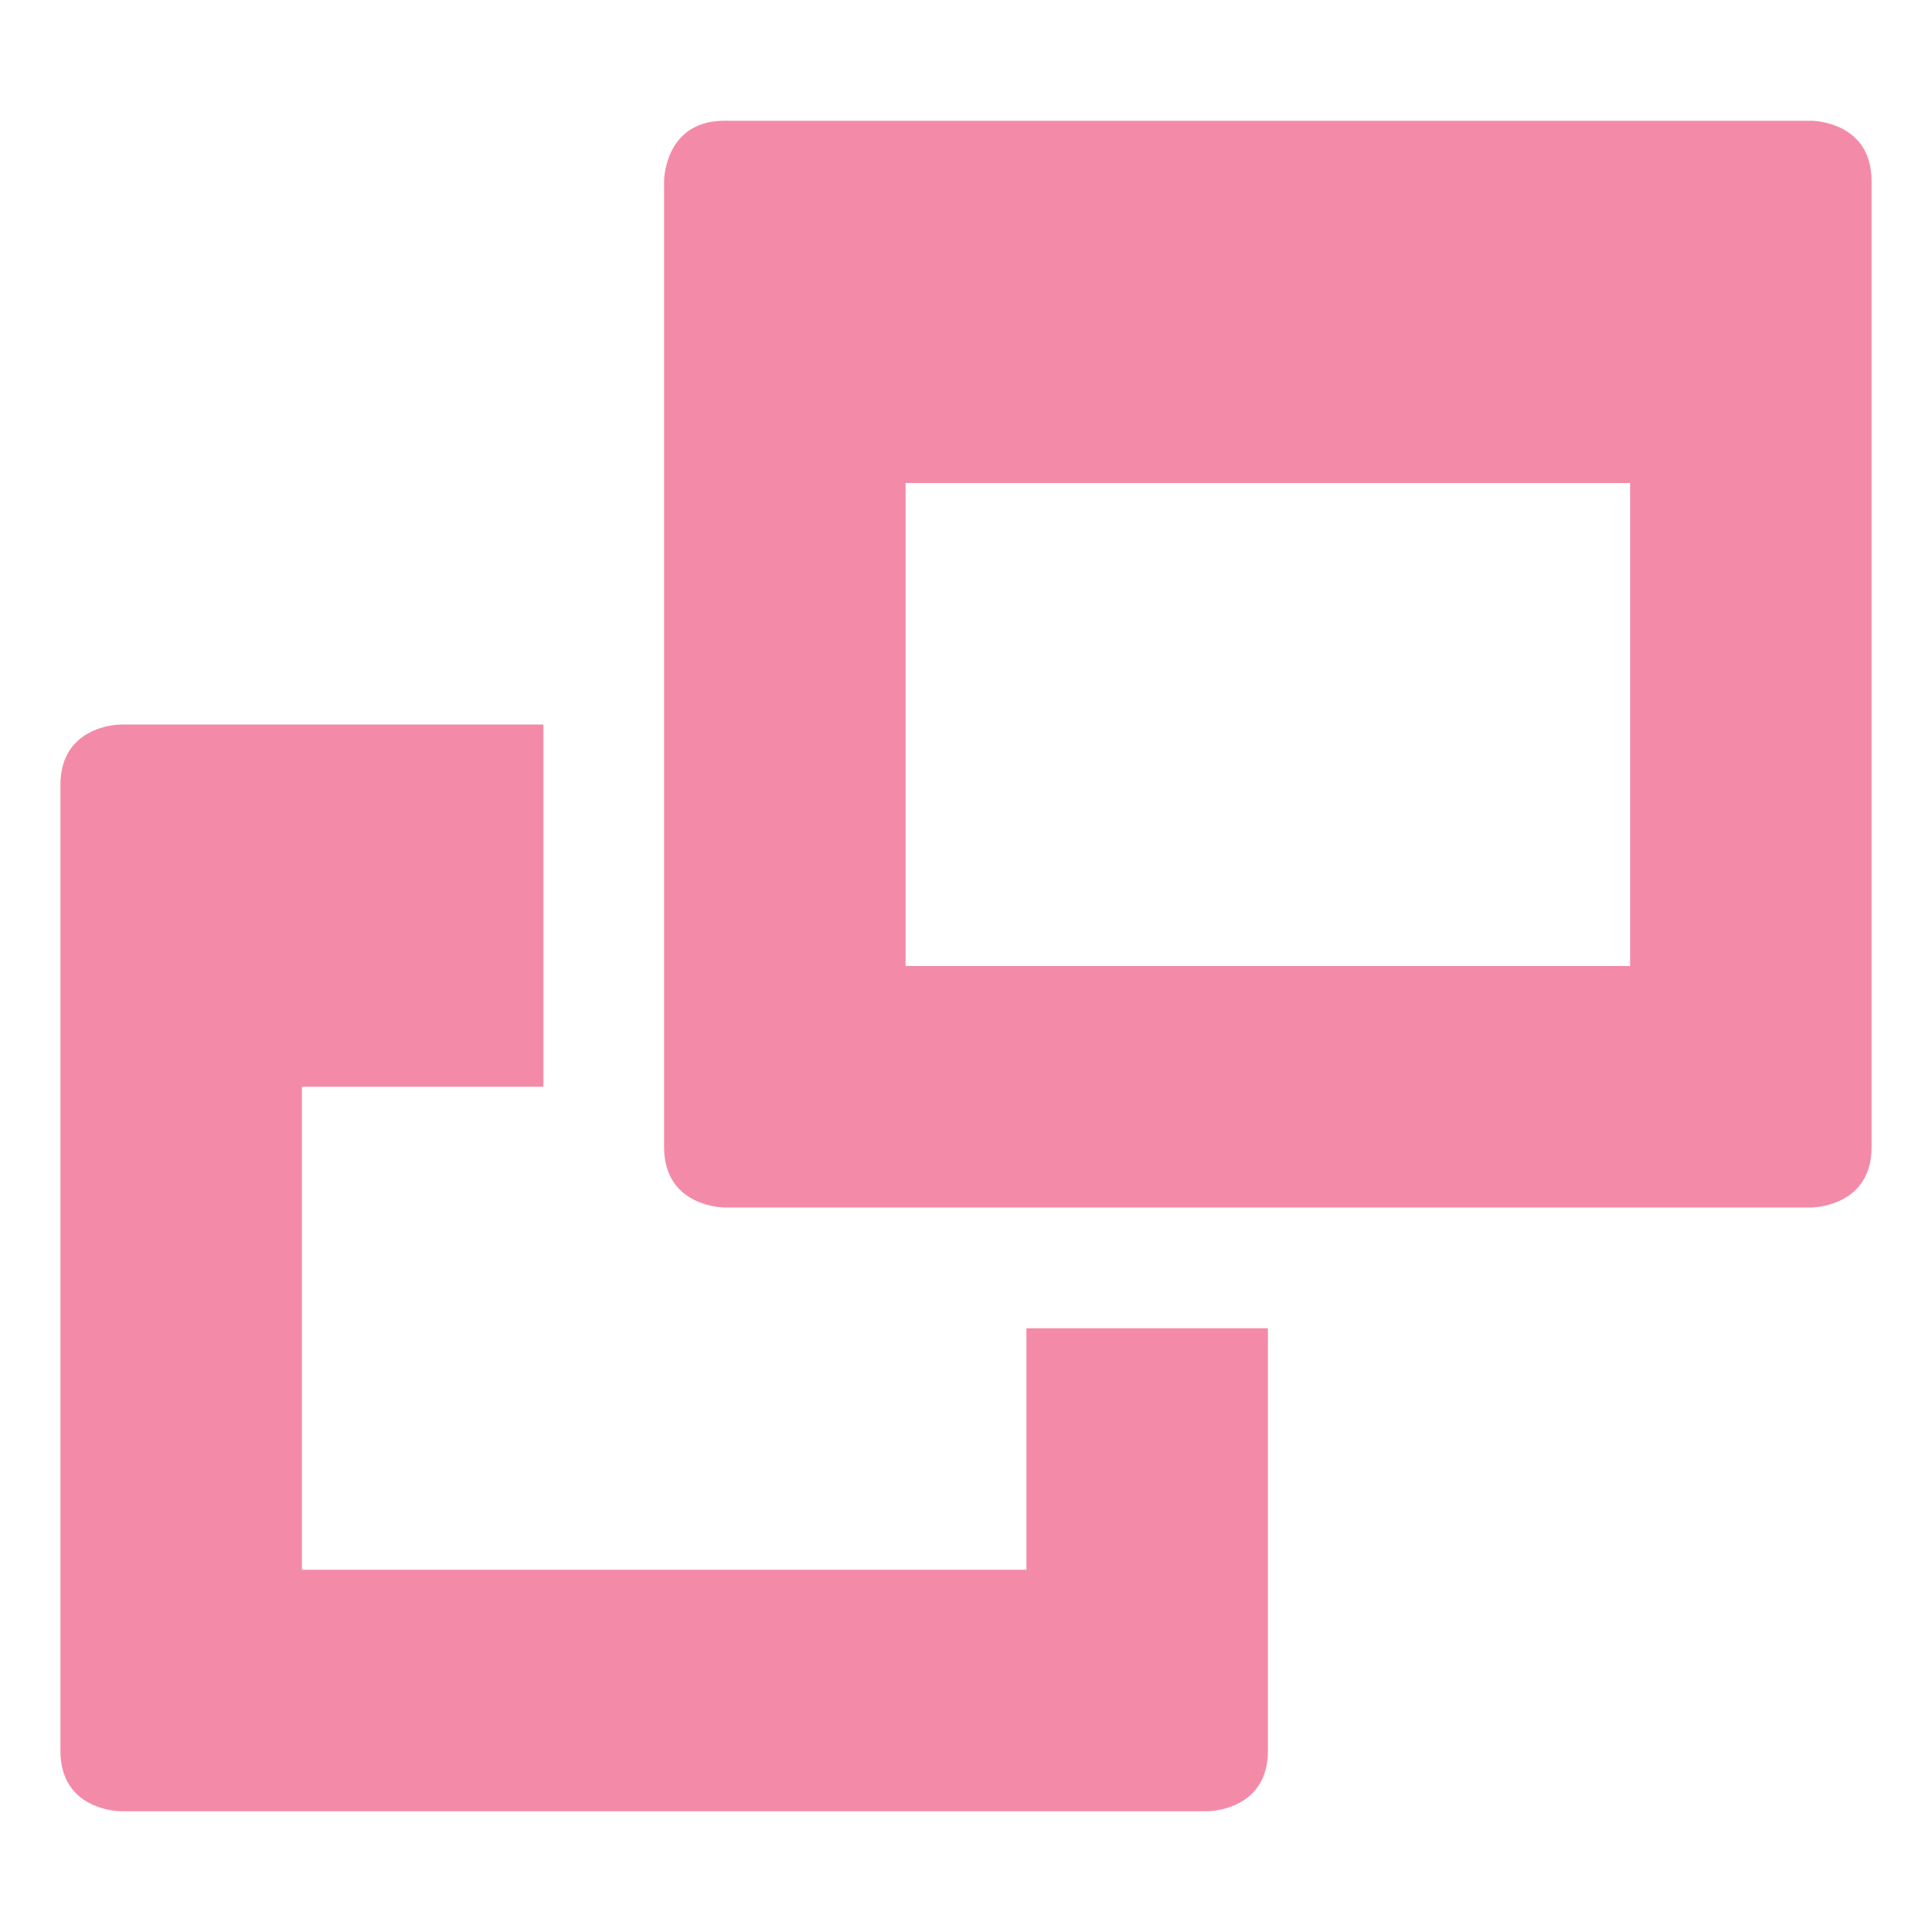 <svg width="22" height="22" viewBox="0 0 22 22" fill="none" xmlns="http://www.w3.org/2000/svg">
<path d="M1.375 8.25C1.375 8.25 0.688 8.25 0.688 8.938V19.938C0.688 20.625 1.375 20.625 1.375 20.625H13.75C13.75 20.625 14.438 20.625 14.438 19.938V15.125H11.688V17.875H3.438V12.375H6.188V8.25H1.375Z" fill="url(#paint0_linear_451_2951)"/>
<path fill-rule="evenodd" clip-rule="evenodd" d="M8.25 1.375C7.562 1.375 7.562 2.062 7.562 2.062V13.062C7.562 13.75 8.25 13.75 8.25 13.75H20.625C20.625 13.75 21.312 13.75 21.312 13.062V2.062C21.312 1.375 20.625 1.375 20.625 1.375H8.25ZM10.312 5.5H18.562V11H10.312V5.5Z" fill="url(#paint1_linear_451_2951)"/>
<defs>
<linearGradient id="paint0_linear_451_2951" x1="0.685" y1="14.254" x2="14.434" y2="14.254" gradientUnits="userSpaceOnUse">
<stop stop-color="#f38ba8"/>
<stop offset="1" stop-color="#f38ba8"/>
</linearGradient>
<linearGradient id="paint1_linear_451_2951" x1="7.364" y1="1.497" x2="20.011" y2="15.979" gradientUnits="userSpaceOnUse">
<stop stop-color="#f38ba8"/>
<stop offset="0.516" stop-color="#f38ba8"/>
<stop offset="0.991" stop-color="#f38ba8"/>
</linearGradient>
</defs>
</svg>
